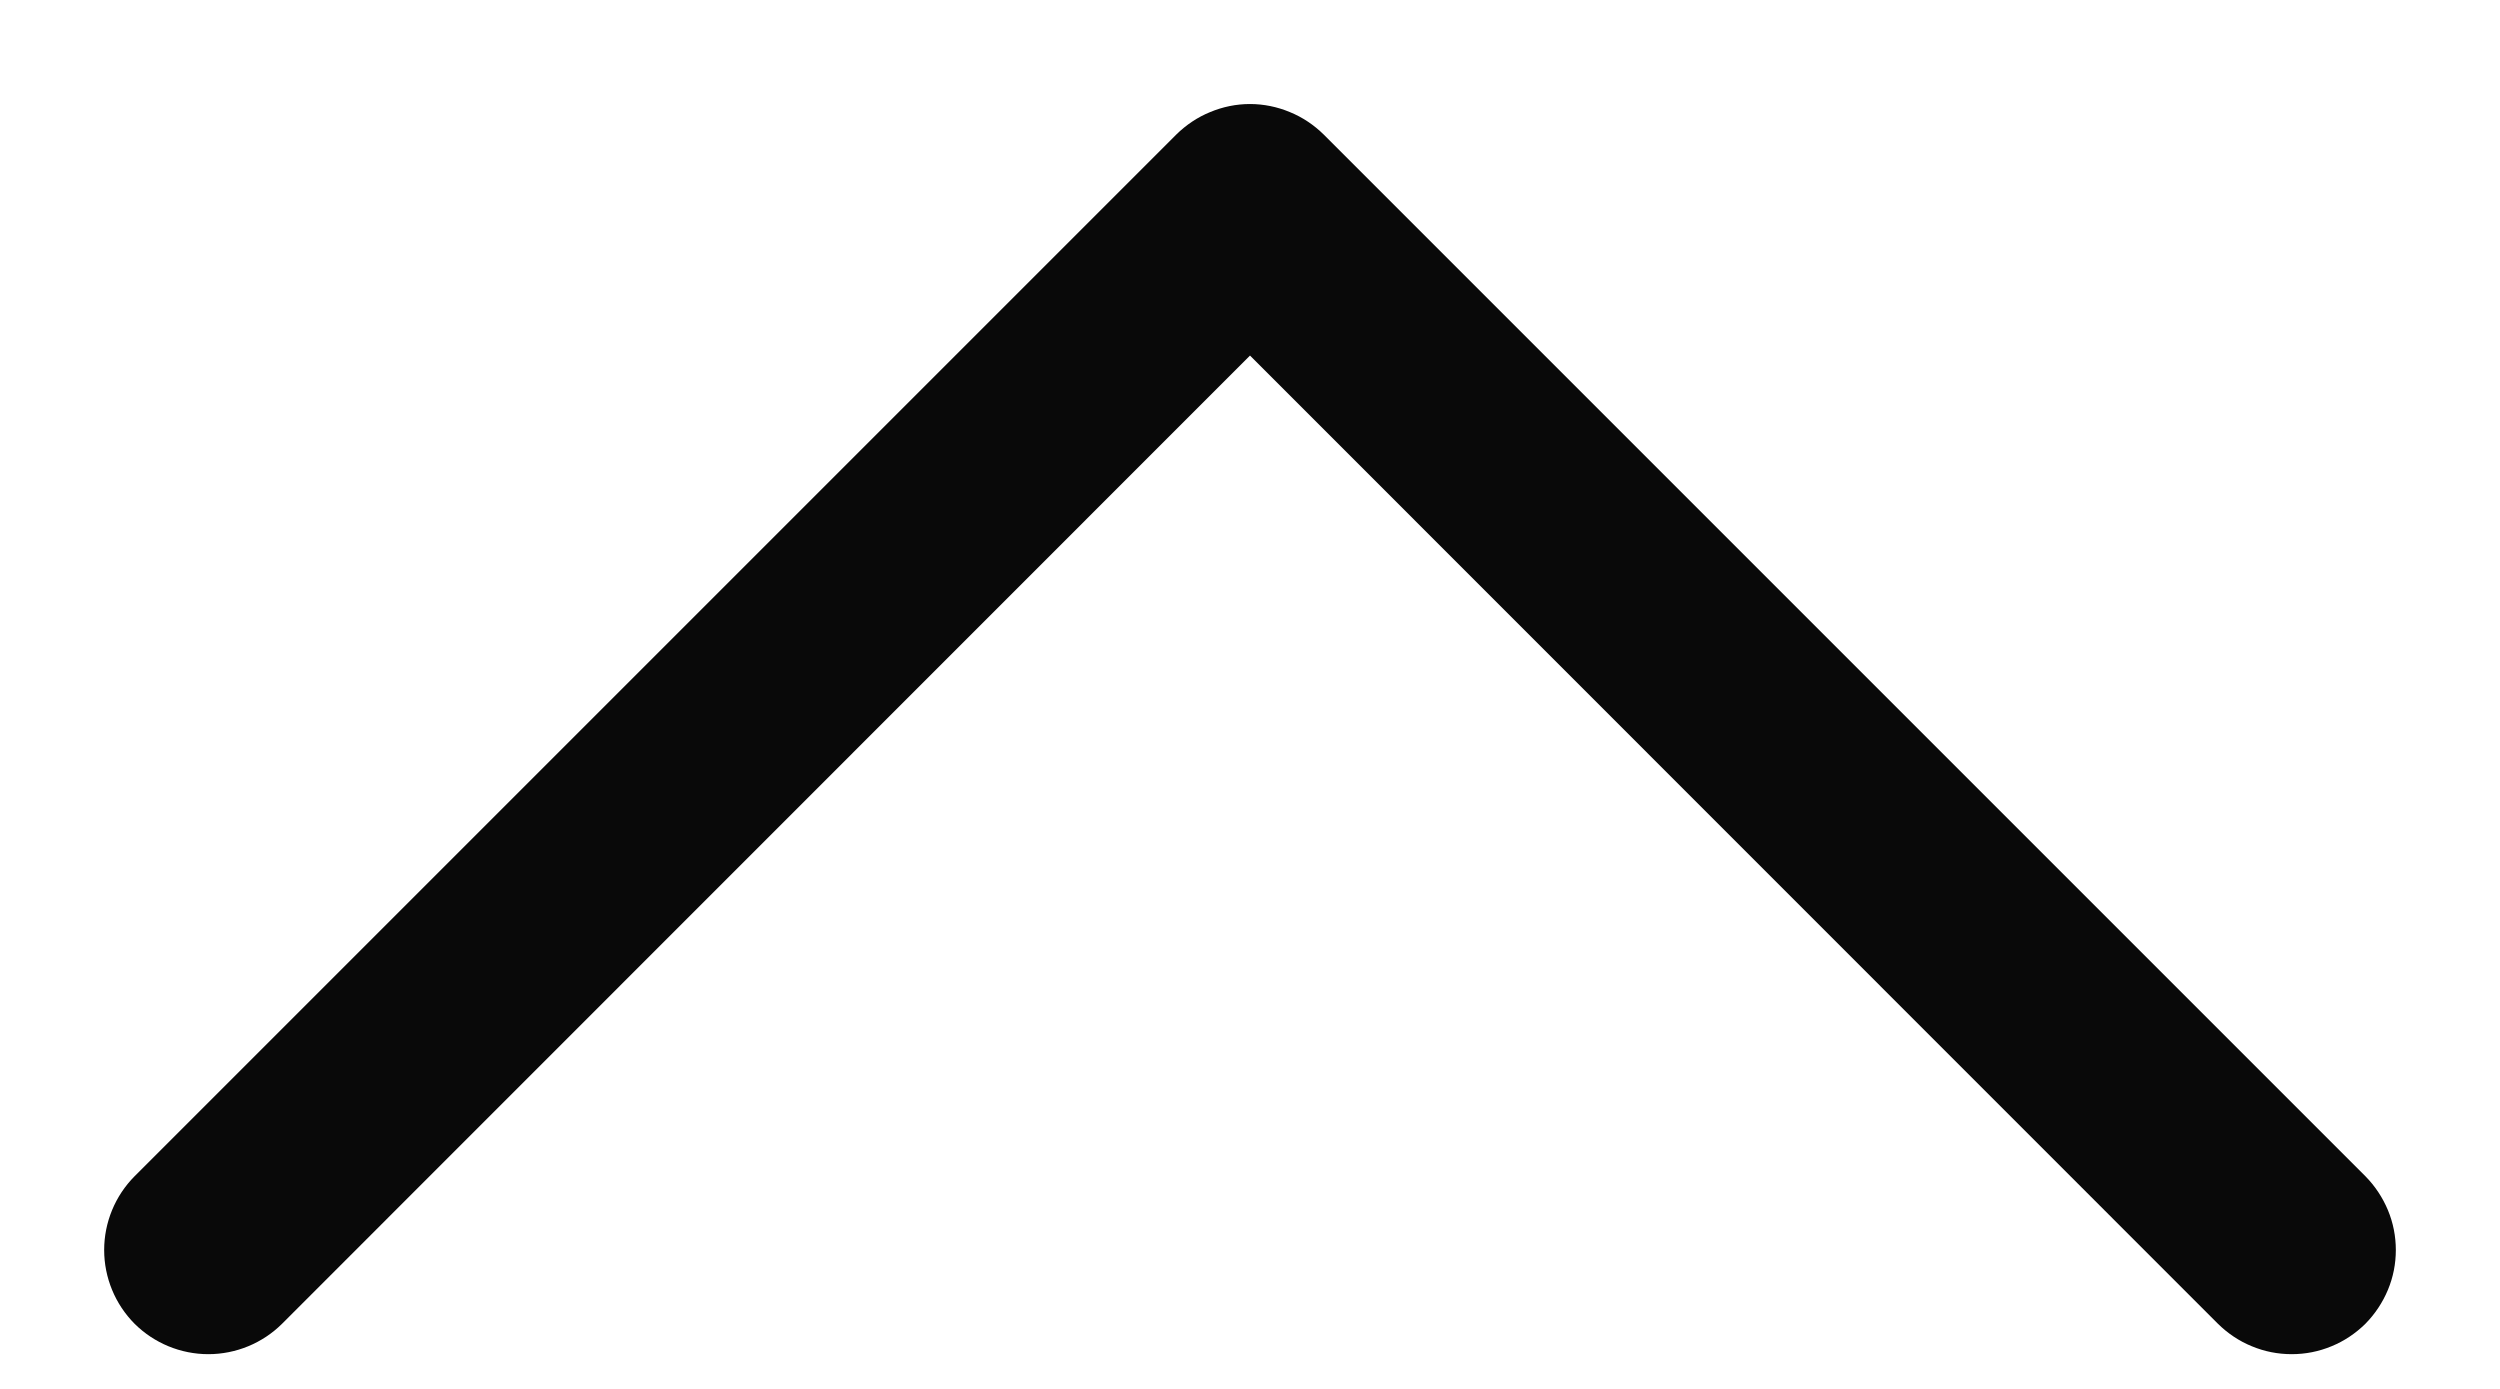 <svg width="18" height="10" viewBox="0 0 18 10" fill="none" xmlns="http://www.w3.org/2000/svg">
<path d="M17.031 8.469L9.531 0.969C9.461 0.9 9.378 0.844 9.287 0.807C9.196 0.769 9.098 0.749 9 0.749C8.901 0.749 8.804 0.769 8.713 0.807C8.622 0.844 8.539 0.9 8.469 0.969L0.969 8.469C0.829 8.61 0.75 8.801 0.75 9C0.75 9.199 0.829 9.39 0.969 9.531C1.11 9.671 1.301 9.75 1.5 9.75C1.699 9.75 1.89 9.671 2.031 9.531L9 2.56L15.969 9.531C16.039 9.6 16.122 9.656 16.213 9.693C16.304 9.731 16.401 9.75 16.5 9.75C16.599 9.75 16.696 9.731 16.787 9.693C16.878 9.656 16.961 9.6 17.031 9.531C17.1 9.461 17.155 9.378 17.193 9.287C17.231 9.196 17.25 9.099 17.25 9C17.25 8.902 17.231 8.804 17.193 8.713C17.155 8.622 17.1 8.539 17.031 8.469Z" fill="#090909"/>
</svg>
